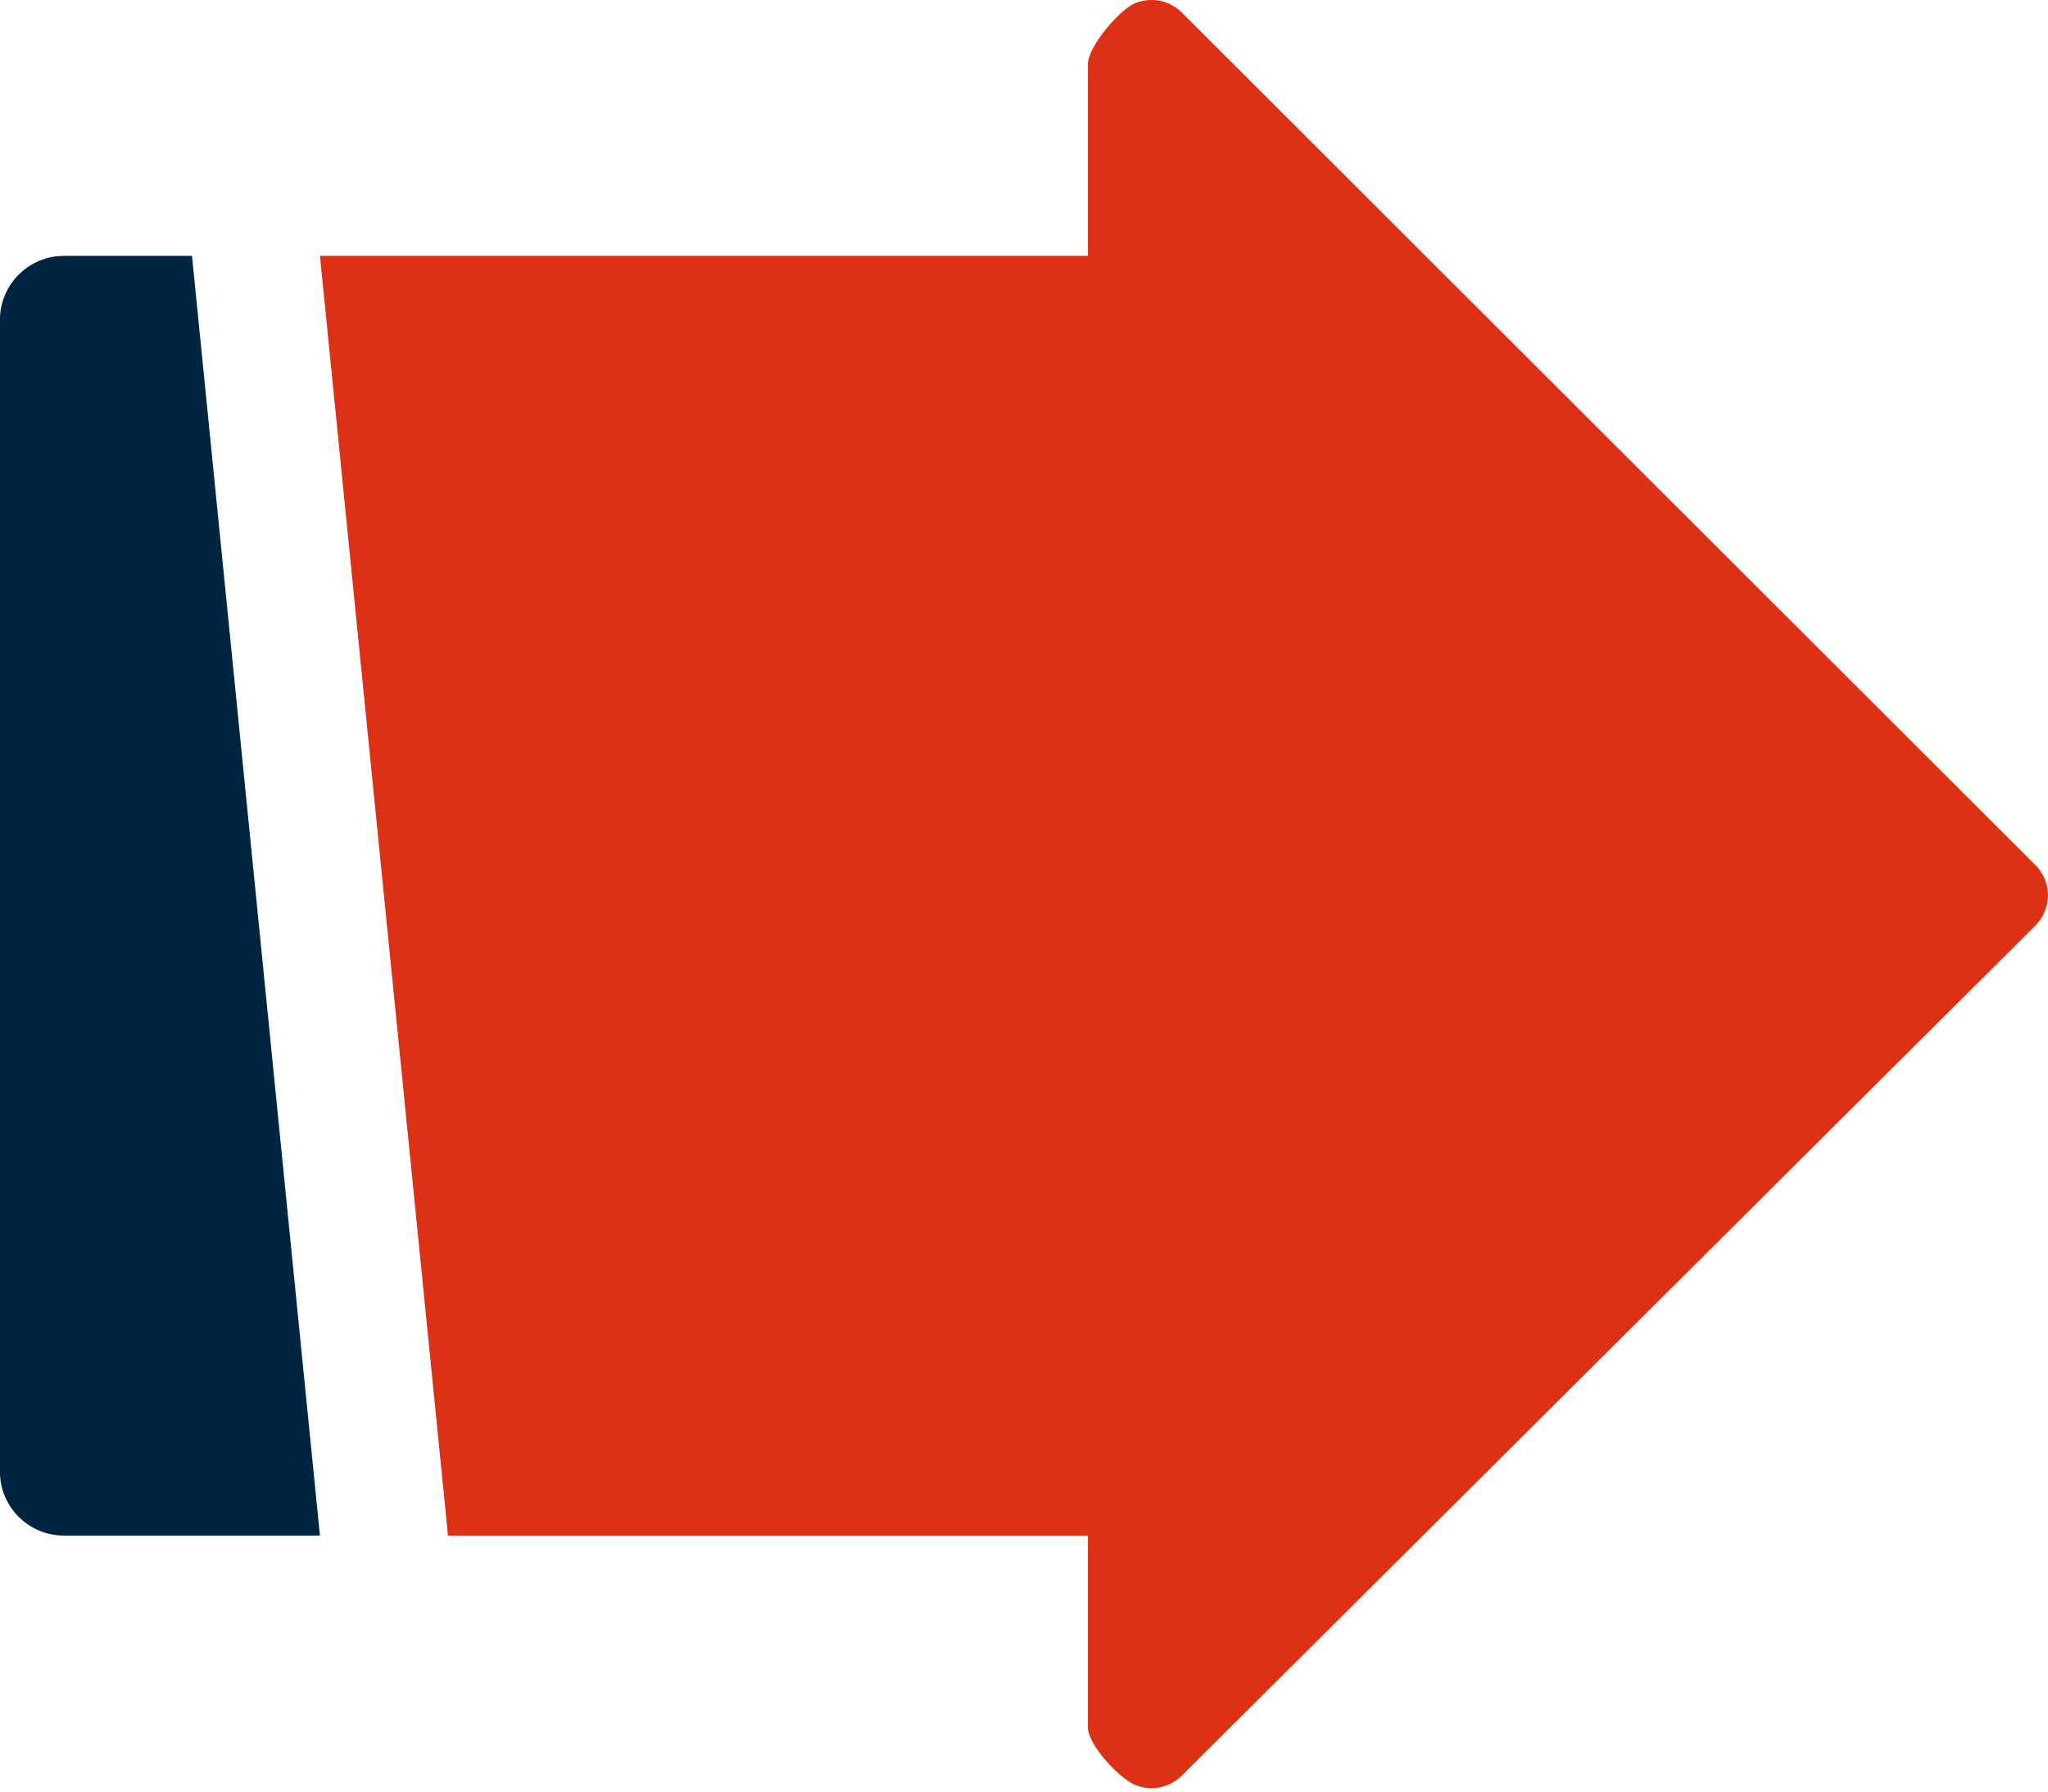 <svg xmlns="http://www.w3.org/2000/svg" width="32" height="28">
    <path fill="#DC3115" fill-rule="evenodd" d="M16.999 26.999c0 .27.49.795.738.897.249.103.535.046.726-.143l13.341-13.288c.124-.125.195-.296.195-.473s-.07-.346-.195-.471L18.464.194c-.128-.128-.298-.195-.471-.195-.086 0-.173.016-.256.05-.248.103-.738.681-.738.95v26z"/>
    <path fill="#DC3115" fill-rule="evenodd" d="M4.999 3.999h13c.553 0 1.001.448 1.001 1V23c0 .552-.448.999-1.001.999H7l-2.001-20z"/>
    <path fill="#002542" fill-rule="evenodd" d="M.999 3.999H3l1.999 20h-4c-.552 0-1-.447-1-.999V4.999c0-.552.448-1 1-1z"/>
</svg>
